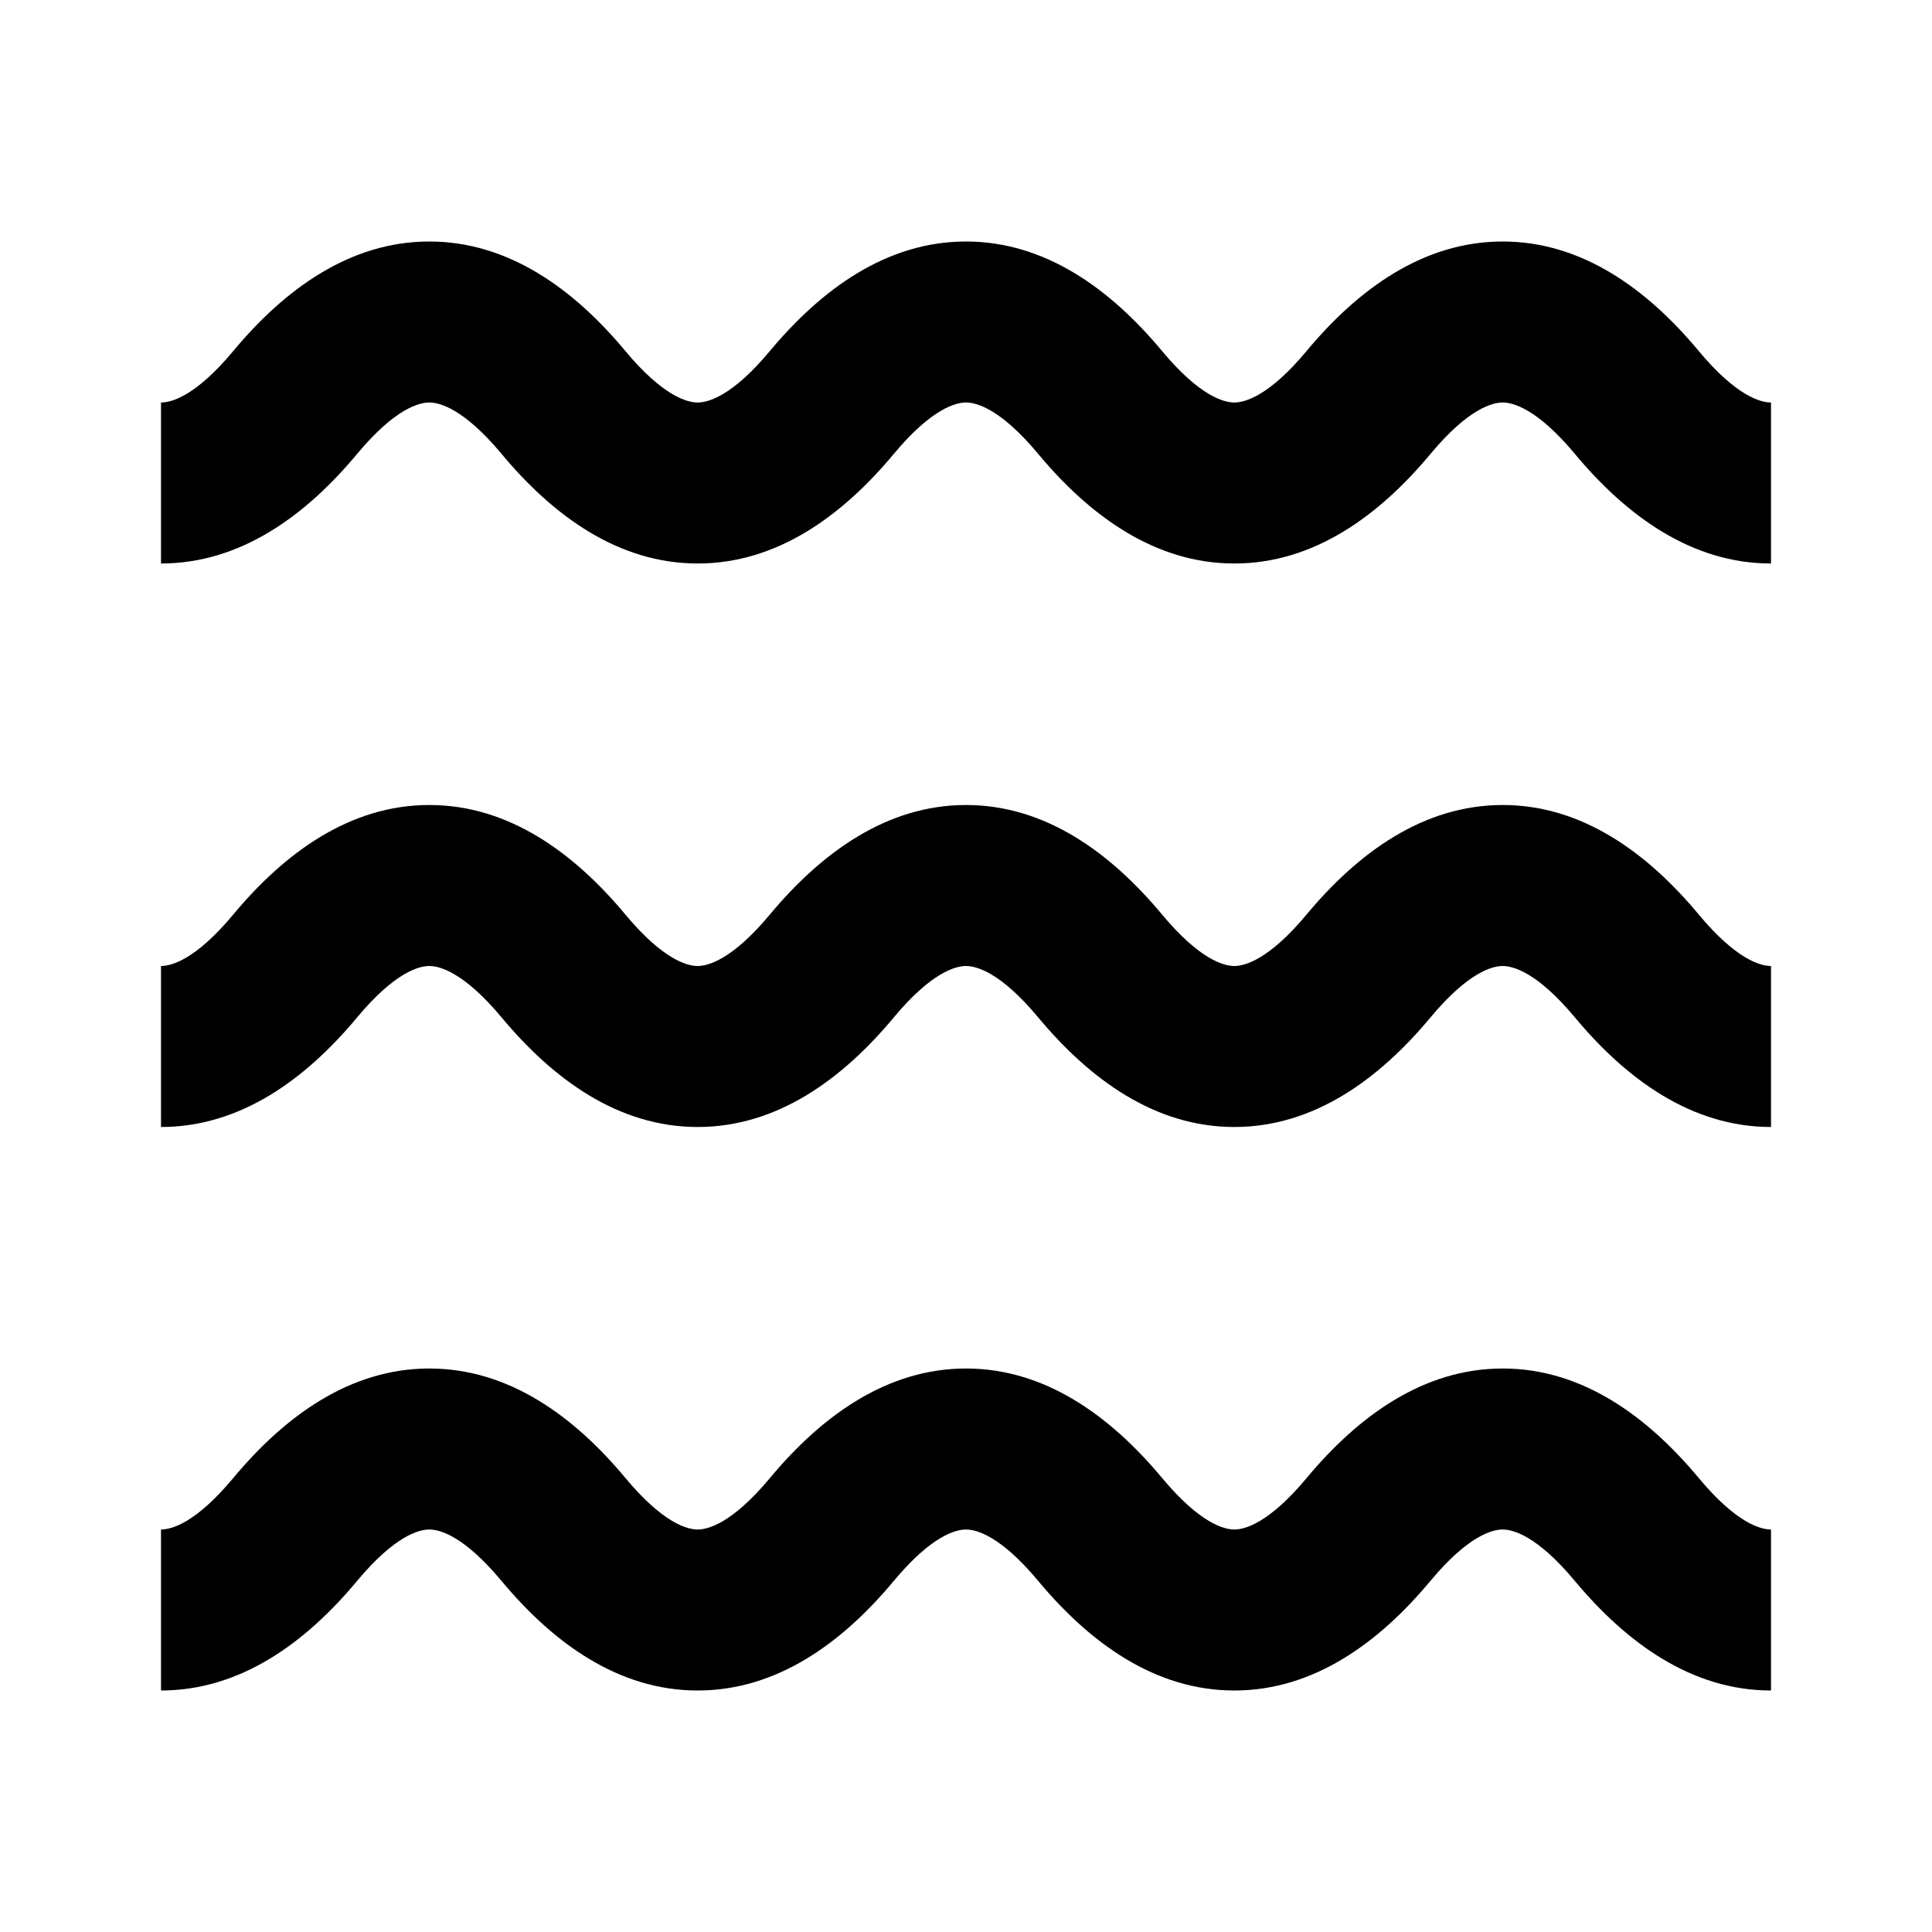 <svg viewBox="0 0 24 24" width="100%" height="100%" focusable="false" aria-hidden="true">
  <path d="M5.333 5c-.125 0-.426.073-.898.64C3.796 6.407 2.986 7 2 7V5c.125 0 .426-.073.898-.64C3.537 3.593 4.347 3 5.333 3c.986 0 1.796.593 2.435 1.36.472.567.774.64.898.64.125 0 .426-.073.898-.64C10.204 3.593 11.014 3 12 3c.986 0 1.796.593 2.435 1.36.472.567.774.64.898.64.125 0 .426-.073.898-.64C16.87 3.593 17.68 3 18.667 3c.986 0 1.796.593 2.435 1.36.472.567.774.64.898.64v2c-.986 0-1.796-.593-2.435-1.36-.472-.567-.774-.64-.898-.64-.125 0-.426.073-.898.64C17.13 6.407 16.32 7 15.333 7c-.986 0-1.796-.593-2.435-1.36C12.426 5.073 12.125 5 12 5c-.125 0-.426.073-.898.64C10.463 6.407 9.653 7 8.667 7c-.986 0-1.796-.593-2.435-1.36C5.759 5.073 5.458 5 5.333 5zm0 7c-.125 0-.426.073-.898.64C3.796 13.407 2.986 14 2 14v-2c.125 0 .426-.073.898-.64C3.537 10.593 4.347 10 5.333 10c.986 0 1.796.593 2.435 1.36.472.567.774.64.898.64.125 0 .426-.073.898-.64C10.204 10.593 11.014 10 12 10c.986 0 1.796.593 2.435 1.36.472.567.774.64.898.64.125 0 .426-.073.898-.64C16.87 10.593 17.68 10 18.667 10c.986 0 1.796.593 2.435 1.36.472.567.774.64.898.64v2c-.986 0-1.796-.593-2.435-1.36-.472-.567-.774-.64-.898-.64-.125 0-.426.073-.898.64C17.13 13.407 16.32 14 15.333 14c-.986 0-1.796-.593-2.435-1.36C12.426 12.073 12.125 12 12 12c-.125 0-.426.073-.898.64C10.463 13.407 9.653 14 8.667 14c-.986 0-1.796-.593-2.435-1.36C5.759 12.073 5.458 12 5.333 12zm-.898 7.64c.472-.567.774-.64.898-.64.125 0 .426.073.898.64C6.87 20.407 7.68 21 8.667 21c.986 0 1.796-.593 2.435-1.36C11.574 19.073 11.875 19 12 19c.125 0 .426.073.898.64C13.537 20.407 14.347 21 15.333 21c.986 0 1.796-.593 2.435-1.36.472-.567.774-.64.898-.64.125 0 .426.073.898.64C20.204 20.407 21.014 21 22 21v-2c-.125 0-.426-.073-.898-.64C20.463 17.593 19.653 17 18.667 17c-.986 0-1.796.593-2.435 1.36-.472.567-.774.64-.898.64-.125 0-.426-.073-.898-.64C13.796 17.593 12.986 17 12 17c-.986 0-1.796.593-2.435 1.36-.472.567-.774.64-.898.64-.125 0-.426-.073-.898-.64C7.13 17.593 6.32 17 5.333 17c-.986 0-1.796.593-2.435 1.36C2.426 18.927 2.125 19 2 19v2c.986 0 1.796-.593 2.435-1.36z" />
</svg>